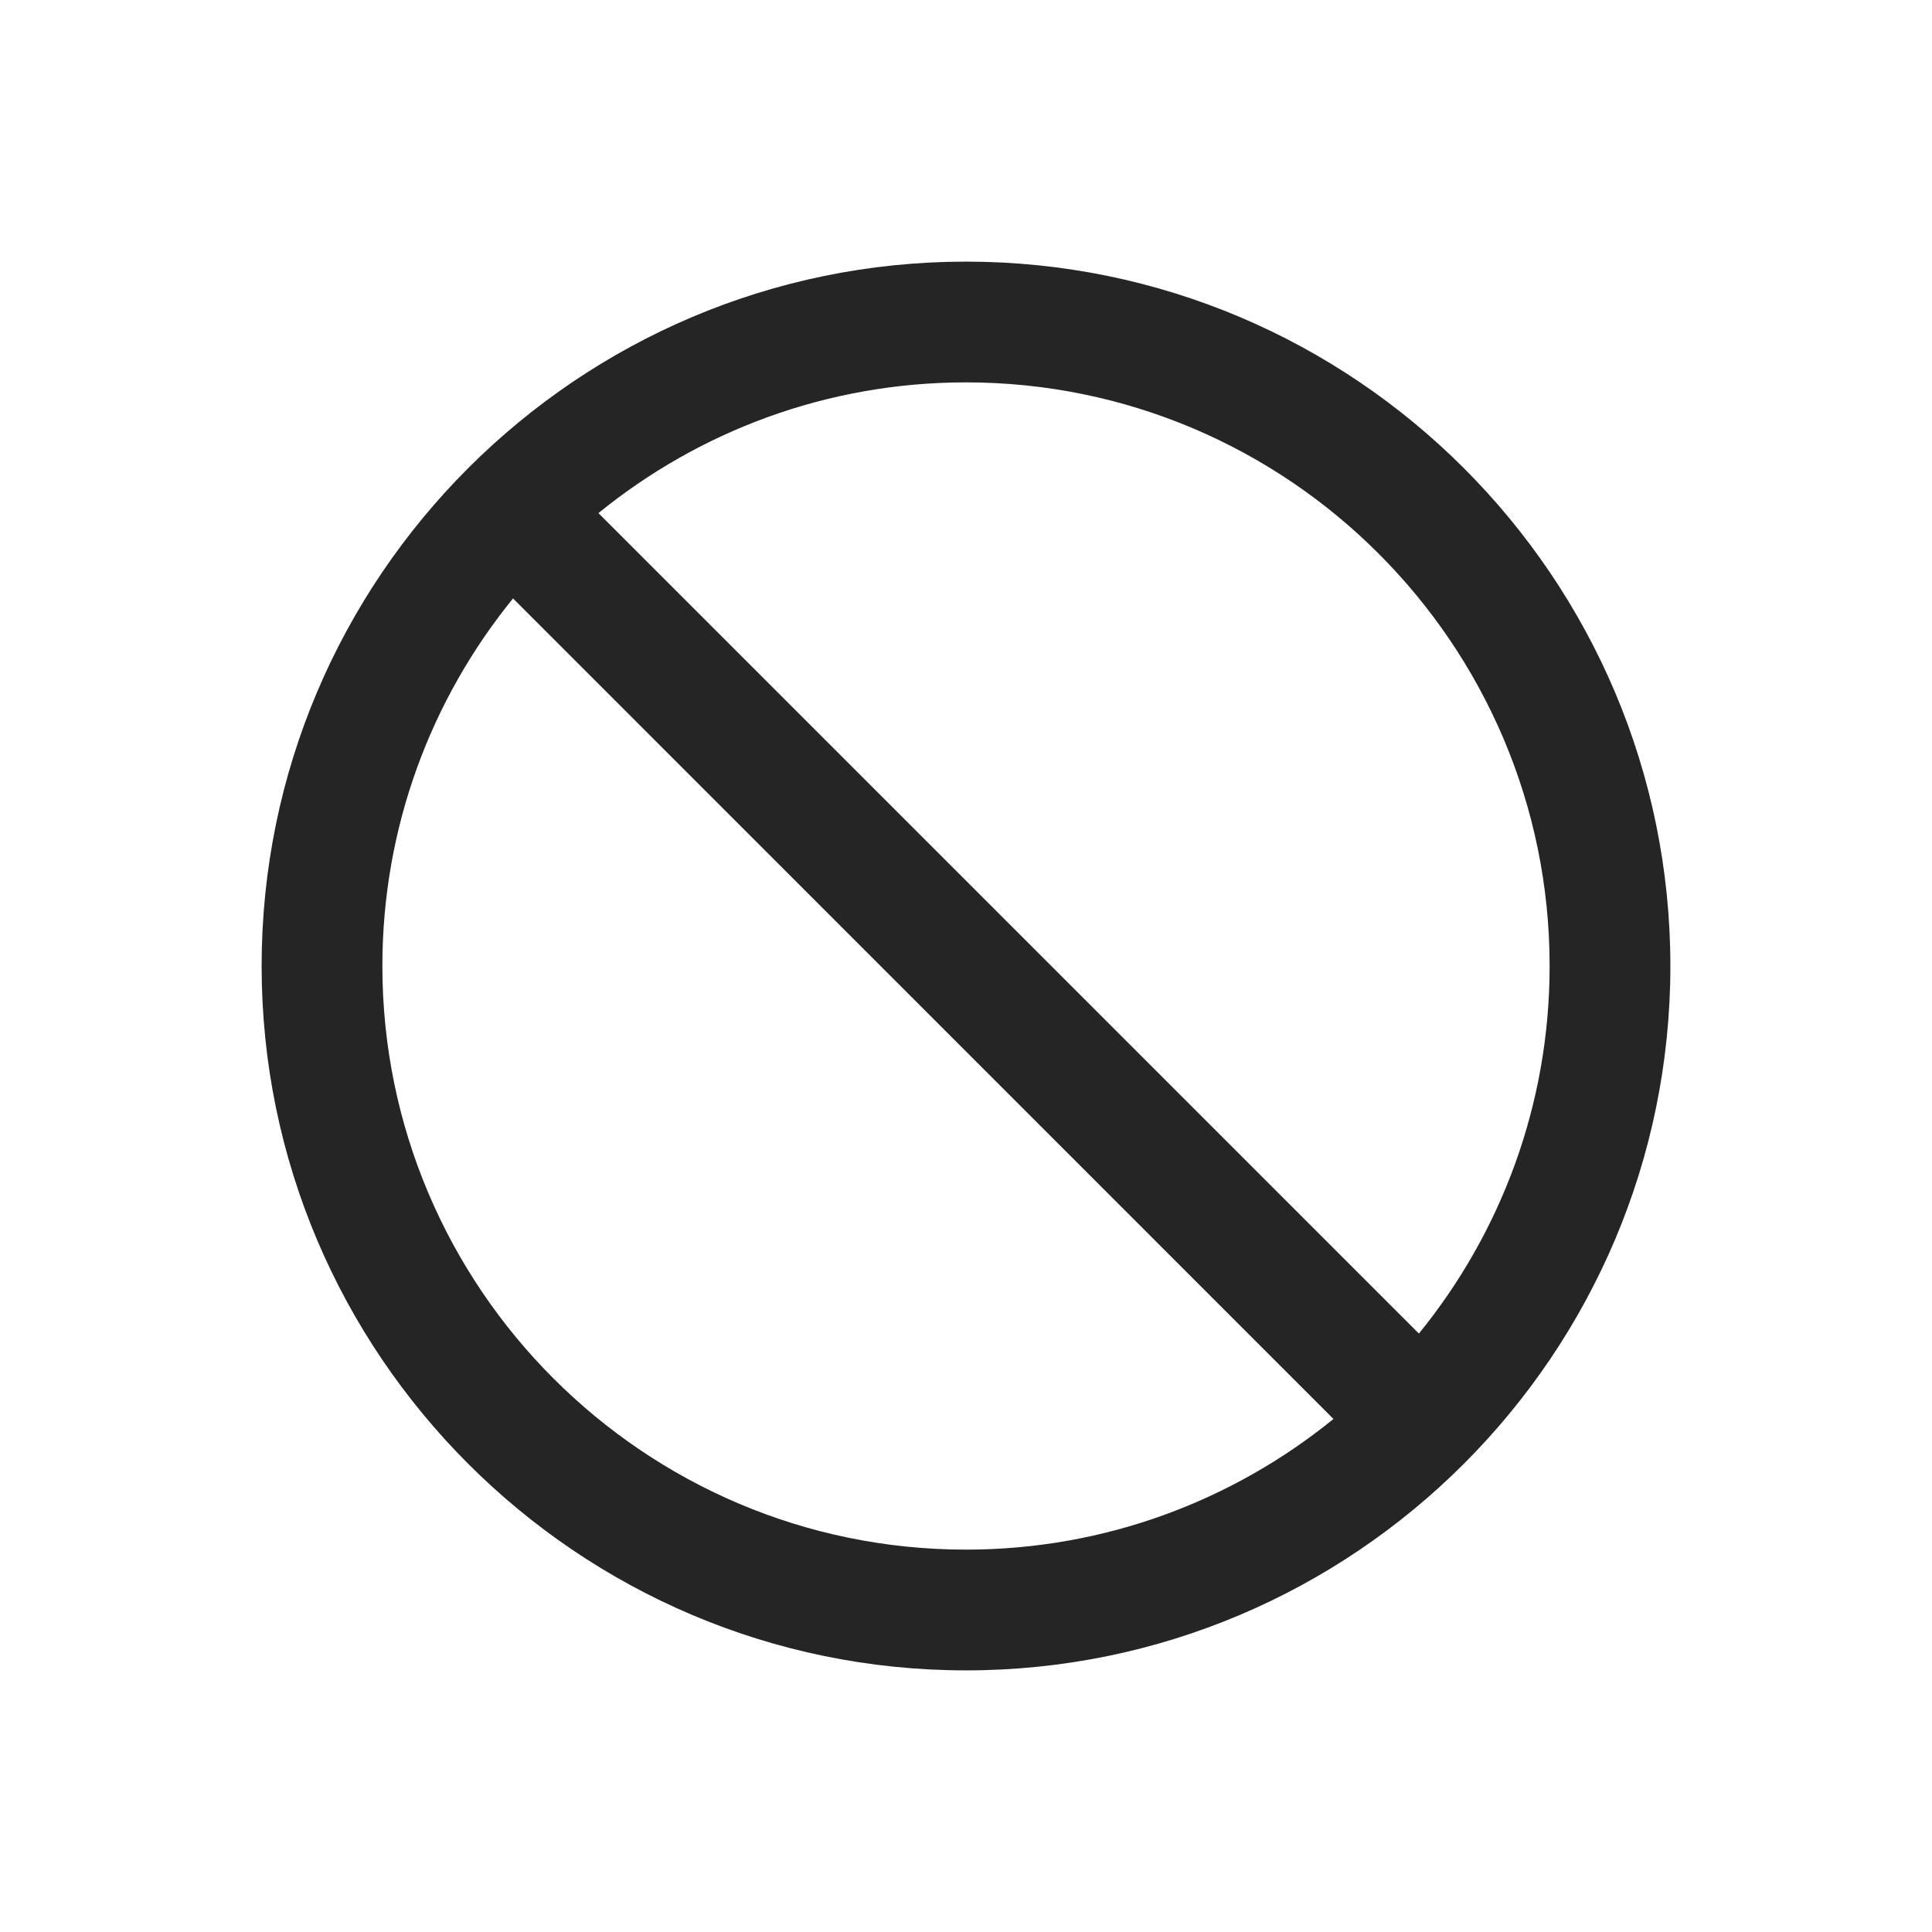 <svg width="24" height="24" viewBox="0 0 24 24" fill="none" xmlns="http://www.w3.org/2000/svg">
<path d="M17.626 16.566L7.434 6.374C8.682 5.359 10.271 4.75 12 4.75C15.998 4.75 19.25 8.002 19.25 12C19.25 13.729 18.641 15.319 17.626 16.566ZM12 19.25C8.002 19.25 4.75 15.998 4.75 12C4.75 10.27 5.359 8.681 6.373 7.434L16.565 17.627C15.317 18.64 13.729 19.25 12 19.25ZM12 3.25C7.176 3.25 3.25 7.174 3.25 12C3.25 16.824 7.176 20.75 12 20.75C16.825 20.75 20.75 16.824 20.75 12C20.75 7.174 16.825 3.25 12 3.25Z" fill="#252525"/>
</svg>
